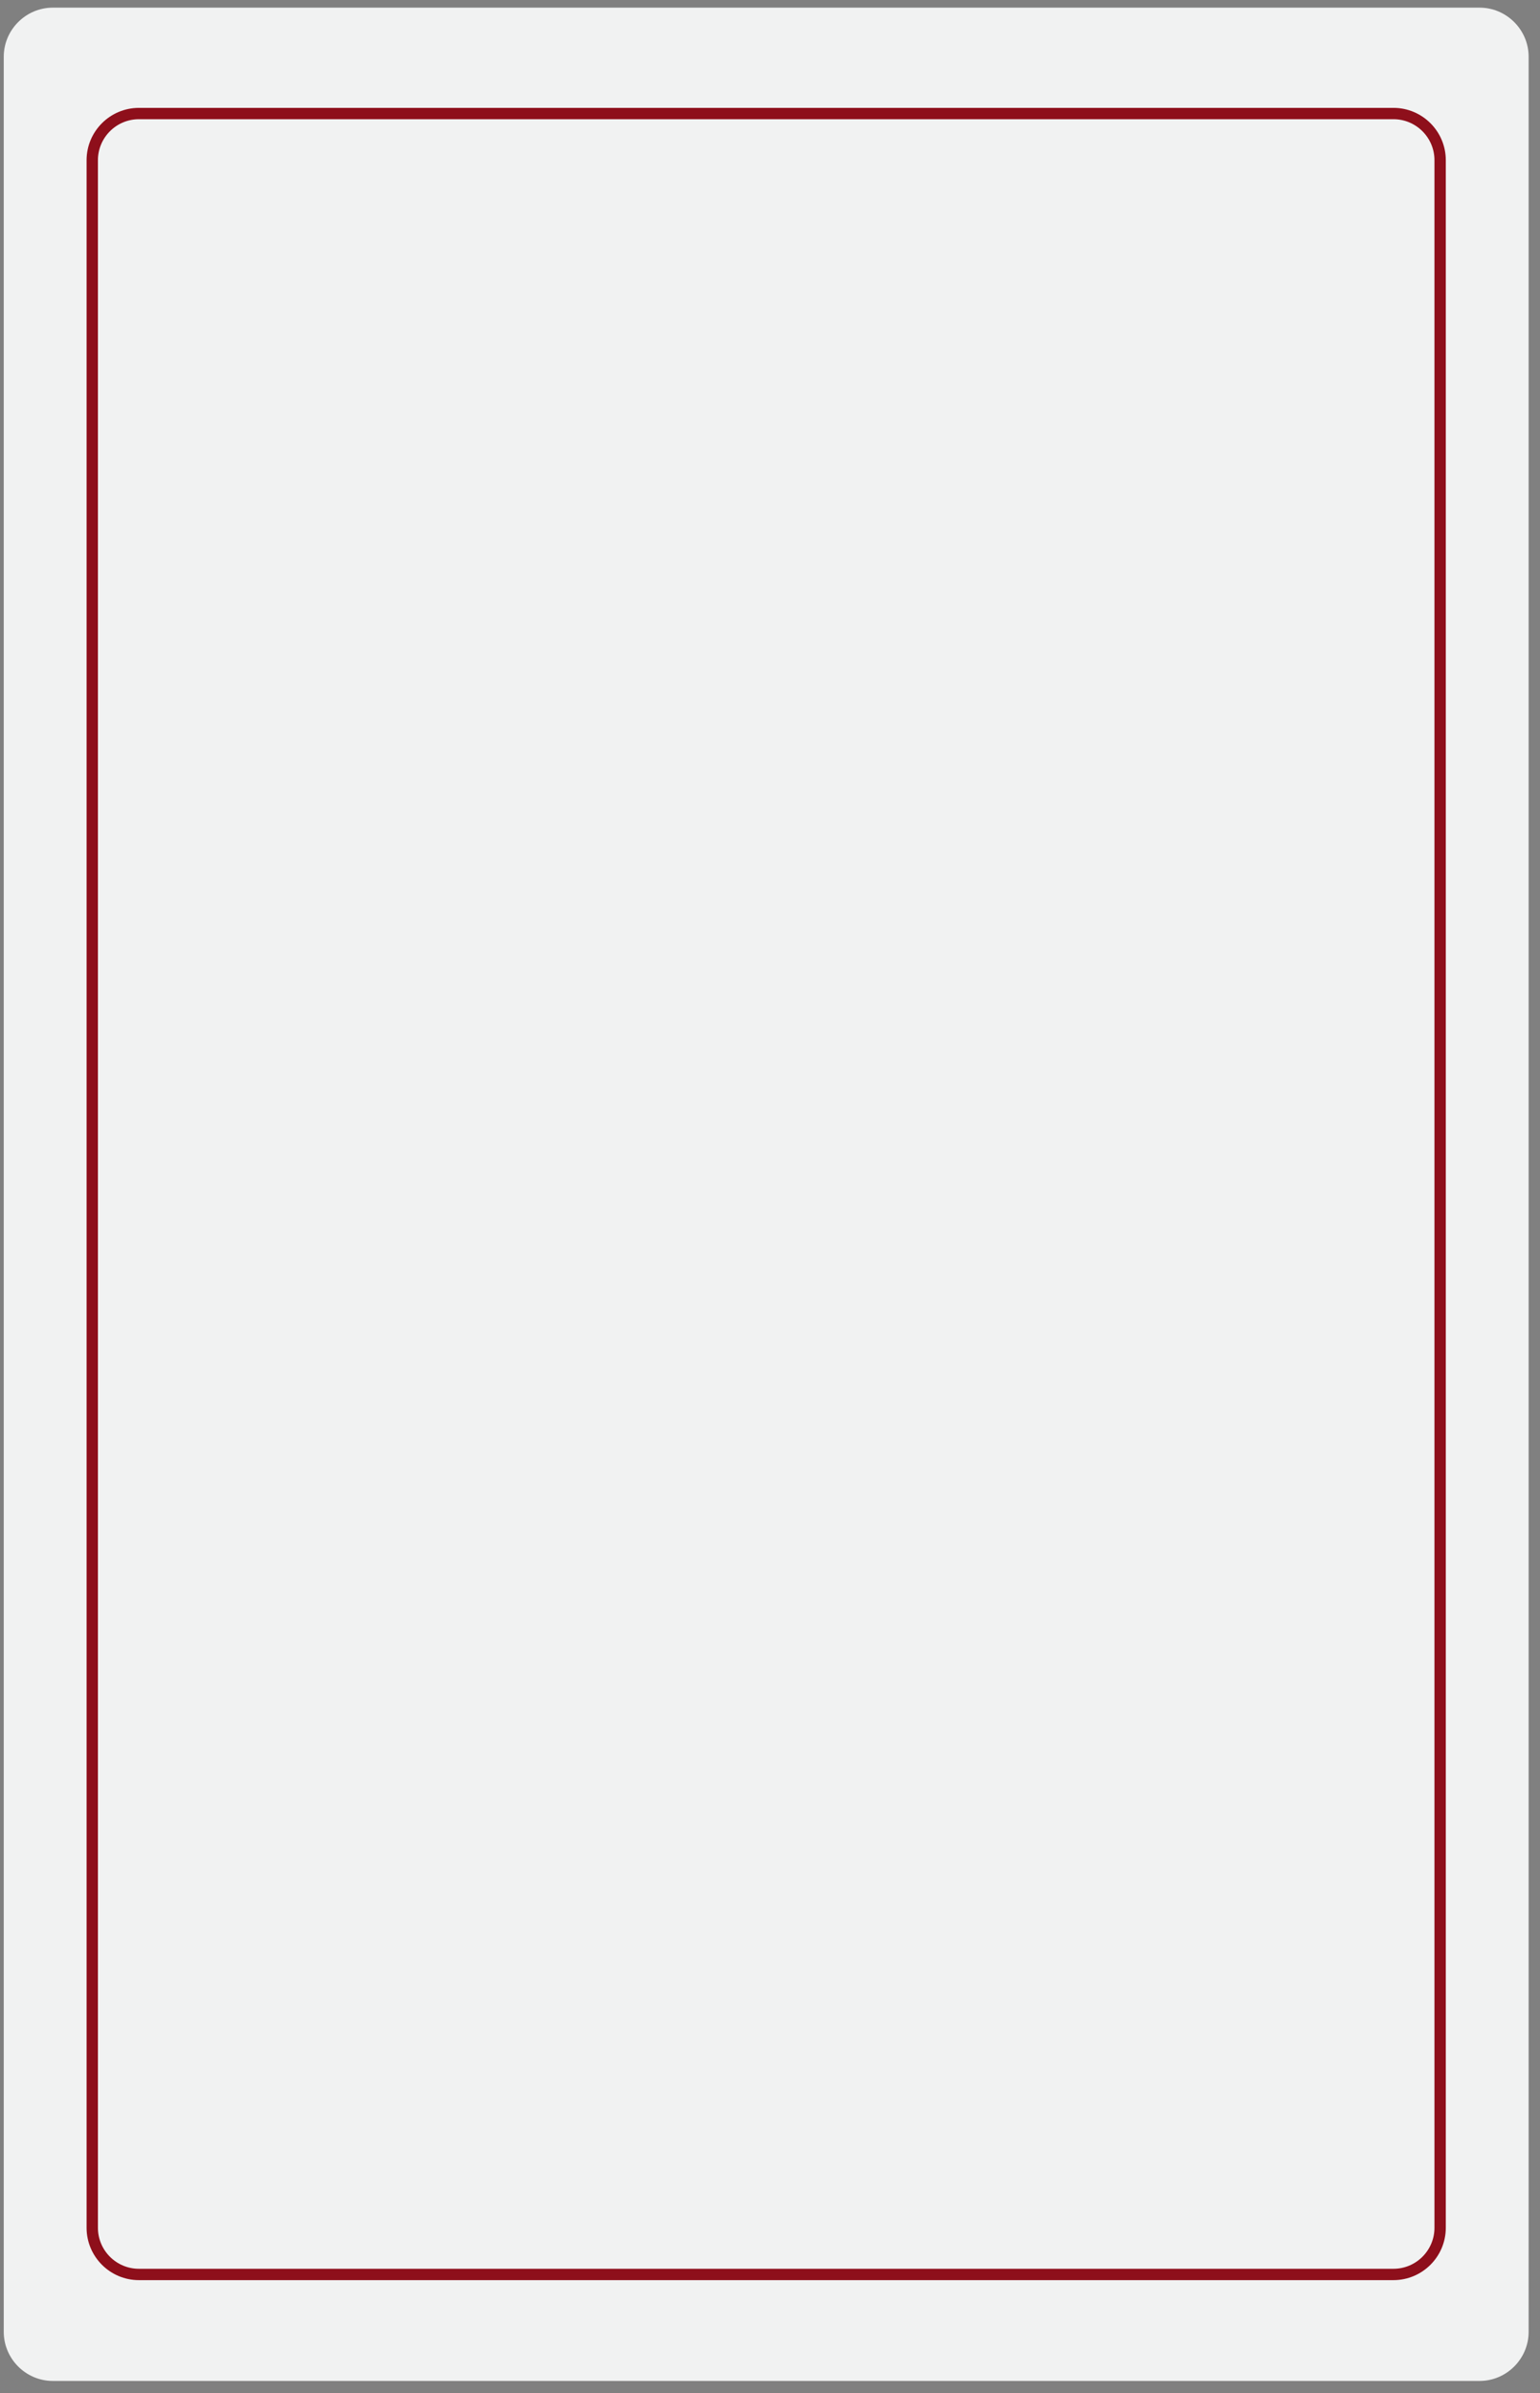 <?xml version="1.0" encoding="utf-8"?>
<svg id="master-artboard" viewBox="0 0 257.529 400.004" version="1.1" xmlns="http://www.w3.org/2000/svg" x="0px" y="0px" style="enable-background:new 0 0 1400 980;" width="257.529px" height="400.004px" xmlns:xlink="http://www.w3.org/1999/xlink"><rect x="0" y="0" width="257.529" height="400.004" fill="#808080" stroke="none"/><rect id="ee-background" x="0" y="0" width="257.529" height="400.004" style="fill: rgb(255, 13, 0); fill-opacity: 0; pointer-events: none;" transform="matrix(1, 0, 0, 1, -1, -1)"/>

<pattern width="27.2" height="27.2" patternUnits="userSpaceOnUse" id="New_Pattern_Swatch_1" viewBox="0 -27.2 27.2 27.2" style="overflow:visible;">
	<g>
		<path d="M 0 0 L 27.2 0 L 27.2 -27.2 L 0 -27.2 Z" class="st0" style="fill: none;"/>
		<path d="M 27.2 0 L 0 0 L 0 -27.2 L 27.2 -27.2 Z" class="st1" style="fill: rgb(142, 15, 27);"/>
		<path d="M 27.2 -27.2 L 0 0 L 0 -27.2 Z" class="st2" style="fill: rgb(190, 30, 45);"/>
	</g>
</pattern>
<pattern width="27.2" height="27.2" patternUnits="userSpaceOnUse" id="New_Pattern_Swatch_2" viewBox="0 -27.2 27.2 27.2" style="overflow:visible;">
	<g>
		<path d="M 0 0 L 27.2 0 L 27.2 -27.2 L 0 -27.2 Z" class="st0" style="fill: none;"/>
		<path d="M 27.2 0 L 0 0 L 0 -27.2 L 27.2 -27.2 Z" class="st2" style="fill: rgb(190, 30, 45);"/>
		<path class="st3" d="M22.1-13.6c0,4.7-3.8,8.5-8.5,8.5c-4.7,0-8.5-3.8-8.5-8.5c0-4.7,3.8-8.5,8.5-8.5&#10;&#9;&#9;&#9;C18.3-22.1,22.1-18.3,22.1-13.6z" style="fill: rgb(255, 255, 255);"/>
		<path class="st2" d="M19.2-13.6c0,3.1-2.5,5.6-5.6,5.6c-3.1,0-5.6-2.5-5.6-5.6c0-3.1,2.5-5.6,5.6-5.6&#10;&#9;&#9;&#9;C16.7-19.2,19.2-16.7,19.2-13.6z" style="fill: rgb(190, 30, 45);"/>
		<path d="M 0 -21.4 L 0 -17.1 L 10 -27.2 L 5.8 -27.2 Z" class="st4" style="fill: rgb(241, 242, 242);"/>
		<path d="M 21.4 -27.2 L 17.1 -27.2 L 27.2 -17.1 L 27.2 -21.4 Z" class="st4" style="fill: rgb(241, 242, 242);"/>
		<path d="M 5.8 0 L 10 0 L 0 -10 L 0 -5.8 Z" class="st4" style="fill: rgb(241, 242, 242);"/>
		<path d="M 27.2 -5.8 L 27.2 -10 L 17.1 0 L 21.4 0 Z" class="st4" style="fill: rgb(241, 242, 242);"/>
	</g>
</pattern>
<pattern width="54.3" height="54.3" patternUnits="userSpaceOnUse" id="New_Pattern_Swatch_3" viewBox="13.6 -67.9 54.3 54.3" style="overflow:visible;">
	<g>
		<path d="M 13.6 -67.9 L 67.9 -67.9 L 67.9 -13.6 L 13.6 -13.6 Z" class="st0" style="fill: none;"/>
		<g>
			<path d="M 67.9 0 L 40.7 0 L 40.7 -27.2 L 67.9 -27.2 Z" class="st2" style="fill: rgb(190, 30, 45);"/>
			<path d="M 54.3 -3.7 L 44.4 -13.6 L 54.3 -23.5 L 64.3 -13.6 Z" class="st3" style="fill: rgb(255, 255, 255);"/>
		</g>
		<g>
			<path d="M 40.7 0 L 13.6 0 L 13.6 -27.2 L 40.7 -27.2 Z" class="st2" style="fill: rgb(190, 30, 45);"/>
			<path d="M 27.2 -3.7 L 17.2 -13.6 L 27.2 -23.5 L 37.1 -13.6 Z" class="st3" style="fill: rgb(255, 255, 255);"/>
		</g>
		<g>
			<path d="M 81.5 -27.2 L 54.3 -27.2 L 54.3 -54.3 L 81.5 -54.3 Z" class="st2" style="fill: rgb(190, 30, 45);"/>
			<path d="M 67.9 -30.8 L 58 -40.7 L 67.9 -50.7 L 77.8 -40.7 Z" class="st3" style="fill: rgb(255, 255, 255);"/>
		</g>
		<g>
			<path d="M 54.3 -27.2 L 27.2 -27.2 L 27.2 -54.3 L 54.3 -54.3 Z" class="st2" style="fill: rgb(190, 30, 45);"/>
			<path d="M 40.7 -30.8 L 30.8 -40.7 L 40.7 -50.7 L 50.7 -40.7 Z" class="st3" style="fill: rgb(255, 255, 255);"/>
		</g>
		<g>
			<path d="M 27.2 -27.2 L 0 -27.2 L 0 -54.3 L 27.2 -54.3 Z" class="st2" style="fill: rgb(190, 30, 45);"/>
			<path d="M 13.6 -30.8 L 3.7 -40.7 L 13.6 -50.7 L 23.5 -40.7 Z" class="st3" style="fill: rgb(255, 255, 255);"/>
		</g>
		<g>
			<path d="M 67.9 -54.3 L 40.7 -54.3 L 40.7 -81.5 L 67.9 -81.5 Z" class="st2" style="fill: rgb(190, 30, 45);"/>
			<path d="M 54.3 -58 L 44.4 -67.9 L 54.3 -77.8 L 64.3 -67.9 Z" class="st3" style="fill: rgb(255, 255, 255);"/>
		</g>
		<g>
			<path d="M 40.7 -54.3 L 13.6 -54.3 L 13.6 -81.5 L 40.7 -81.5 Z" class="st2" style="fill: rgb(190, 30, 45);"/>
			<path d="M 27.2 -58 L 17.2 -67.9 L 27.2 -77.8 L 37.1 -67.9 Z" class="st3" style="fill: rgb(255, 255, 255);"/>
		</g>
	</g>
</pattern>
<pattern width="27.2" height="27.2" patternUnits="userSpaceOnUse" id="New_Pattern_Swatch_4" viewBox="0 -27.2 27.2 27.2" style="overflow:visible;">
	<g>
		<path d="M 0 -27.2 L 27.2 -27.2 L 27.2 0 L 0 0 Z" class="st0" style="fill: none;"/>
		<path d="M 27.2 0 L 0 0 L 0 -27.2 L 27.2 -27.2 Z" class="st5" style="fill: rgb(14, 34, 66);"/>
		<path class="st6" d="M13.6-27.2C6.1-27.2,0-21.1,0-13.6c7.5,0,13.6,6.1,13.6,13.6c0-7.5,6.1-13.6,13.6-13.6&#10;&#9;&#9;&#9;C27.2-21.1,21.1-27.2,13.6-27.2z" style="fill: rgb(44, 59, 92);"/>
	</g>
</pattern>
<pattern width="27" height="27" patternUnits="userSpaceOnUse" id="New_Pattern_Swatch_8" viewBox="6.7 -33.7 27 27" style="overflow:visible;">
	<g>
		<path d="M 6.7 -33.7 L 33.7 -33.7 L 33.7 -6.7 L 6.7 -6.7 Z" class="st0" style="fill: none;"/>
		<g>
			<path d="M 33.7 0 L 20.2 0 L 20.2 -13.5 L 33.7 -13.5 Z" class="st5" style="fill: rgb(14, 34, 66);"/>
			<path class="st3" d="M30-3.8C26.3,0,20.2,0,20.2,0s0-6,3.8-9.7c3.7-3.7,9.7-3.8,9.7-3.8S33.7-7.5,30-3.8z" style="fill: rgb(255, 255, 255);"/>
		</g>
		<g>
			<path d="M 20.2 0 L 6.7 0 L 6.7 -13.5 L 20.2 -13.5 Z" class="st5" style="fill: rgb(14, 34, 66);"/>
			<path class="st3" d="M16.5-3.8C12.8,0,6.7,0,6.7,0s0-6,3.8-9.7c3.7-3.7,9.7-3.8,9.7-3.8S20.2-7.5,16.5-3.8z" style="fill: rgb(255, 255, 255);"/>
		</g>
		<g>
			<path d="M 40.5 -13.5 L 27 -13.5 L 27 -27 L 40.5 -27 Z" class="st5" style="fill: rgb(14, 34, 66);"/>
			<path class="st3" d="M36.7-17.2C33-13.5,27-13.5,27-13.5s0-6,3.8-9.7c3.7-3.7,9.7-3.8,9.7-3.8S40.5-21,36.7-17.2z" style="fill: rgb(255, 255, 255);"/>
		</g>
		<g>
			<path d="M 27 -13.5 L 13.5 -13.5 L 13.5 -27 L 27 -27 Z" class="st5" style="fill: rgb(14, 34, 66);"/>
			<path class="st3" d="M23.2-17.2c-3.7,3.7-9.7,3.8-9.7,3.8s0-6,3.8-9.7C21-27,27-27,27-27S27-21,23.2-17.2z" style="fill: rgb(255, 255, 255);"/>
		</g>
		<g>
			<path d="M 13.5 -13.5 L 0 -13.5 L 0 -27 L 13.5 -27 Z" class="st5" style="fill: rgb(14, 34, 66);"/>
			<path class="st3" d="M9.7-17.2C6-13.5,0-13.5,0-13.5s0-6,3.8-9.7C7.5-27,13.5-27,13.5-27S13.5-21,9.7-17.2z" style="fill: rgb(255, 255, 255);"/>
		</g>
		<g>
			<path d="M 33.7 -27 L 20.2 -27 L 20.2 -40.5 L 33.7 -40.5 Z" class="st5" style="fill: rgb(14, 34, 66);"/>
			<path class="st3" d="M30-30.7C26.3-27,20.2-27,20.2-27s0-6,3.8-9.7c3.7-3.7,9.7-3.8,9.7-3.8S33.7-34.5,30-30.7z" style="fill: rgb(255, 255, 255);"/>
		</g>
		<g>
			<path d="M 20.2 -27 L 6.7 -27 L 6.7 -40.5 L 20.2 -40.5 Z" class="st5" style="fill: rgb(14, 34, 66);"/>
			<path class="st3" d="M16.5-30.7C12.8-27,6.7-27,6.7-27s0-6,3.8-9.7c3.7-3.7,9.7-3.8,9.7-3.8S20.2-34.5,16.5-30.7z" style="fill: rgb(255, 255, 255);"/>
		</g>
	</g>
</pattern>
<pattern width="27.2" height="27.2" patternUnits="userSpaceOnUse" id="New_Pattern_Swatch_9" viewBox="0 -27.2 27.2 27.2" style="overflow:visible;">
	<g>
		<path d="M 0 0 L 27.2 0 L 27.2 -27.2 L 0 -27.2 Z" class="st0" style="fill: none;"/>
		<g>
			<path d="M 27.2 0 L 0 0 L 0 -27.2 L 27.2 -27.2 Z" class="st5" style="fill: rgb(14, 34, 66);"/>
		</g>
		<g>
			<path class="st3" d="M13.6-2.9c-5.1,0-7.2-5.1-9.1-9.7c-1.3-3.1-2.8-6.6-4.5-6.6v-5c5.1,0,7.2,5.1,9.1,9.7&#10;&#9;&#9;&#9;&#9;c1.3,3.1,2.8,6.6,4.5,6.6s3.2-3.5,4.5-6.6c1.9-4.5,4-9.7,9.1-9.7v5c-1.7,0-3.2,3.5-4.5,6.6C20.8-8.1,18.6-2.9,13.6-2.9z" style="fill: rgb(255, 255, 255);"/>
		</g>
	</g>
</pattern>

<g transform="matrix(1, 0, 0, 1, -582.342, -151.082)">
	
	<g transform="matrix(1, 0, 0, 1, 103.251, 76.409)">
		
		
		
		
	<g transform="matrix(1, 0, 0, 1, -73.983, -147.967)">
			<g>
				
				
			</g>
			
			<g transform="matrix(1, 0, 0, 1, -306.498, 150.619)">
				<path class="st4" d="M1115.2,461.8c0,4.5-3.7,8.2-8.2,8.2H868.4c-4.5,0-8.2-3.7-8.2-8.2V81.5c0-4.5,3.7-8.2,8.2-8.2H1107&#10;&#9;&#9;&#9;&#9;&#9;c4.5,0,8.2,3.7,8.2,8.2V461.8z" style="fill: rgb(241, 242, 242);"/>
				<g>
					<path class="st10" d="M1100.4,444.4c0,4.3-3.5,7.8-7.8,7.8H882.8c-4.3,0-7.8-3.5-7.8-7.8V98.8c0-4.3,3.5-7.8,7.8-7.8h209.8&#10;&#9;&#9;&#9;&#9;&#9;&#9;c4.3,0,7.8,3.5,7.8,7.8V444.4z" style="fill: none; stroke: rgb(142, 15, 27); stroke-width: 1.896; stroke-miterlimit: 10;"/>
					<pattern id="SVGID_3_" patternTransform="matrix(1 0 0 1 15.527 -7.636)" xlink:href="#New_Pattern_Swatch_3">
					</pattern>
					
				</g>
			</g>
		</g></g>
</g>
</svg>